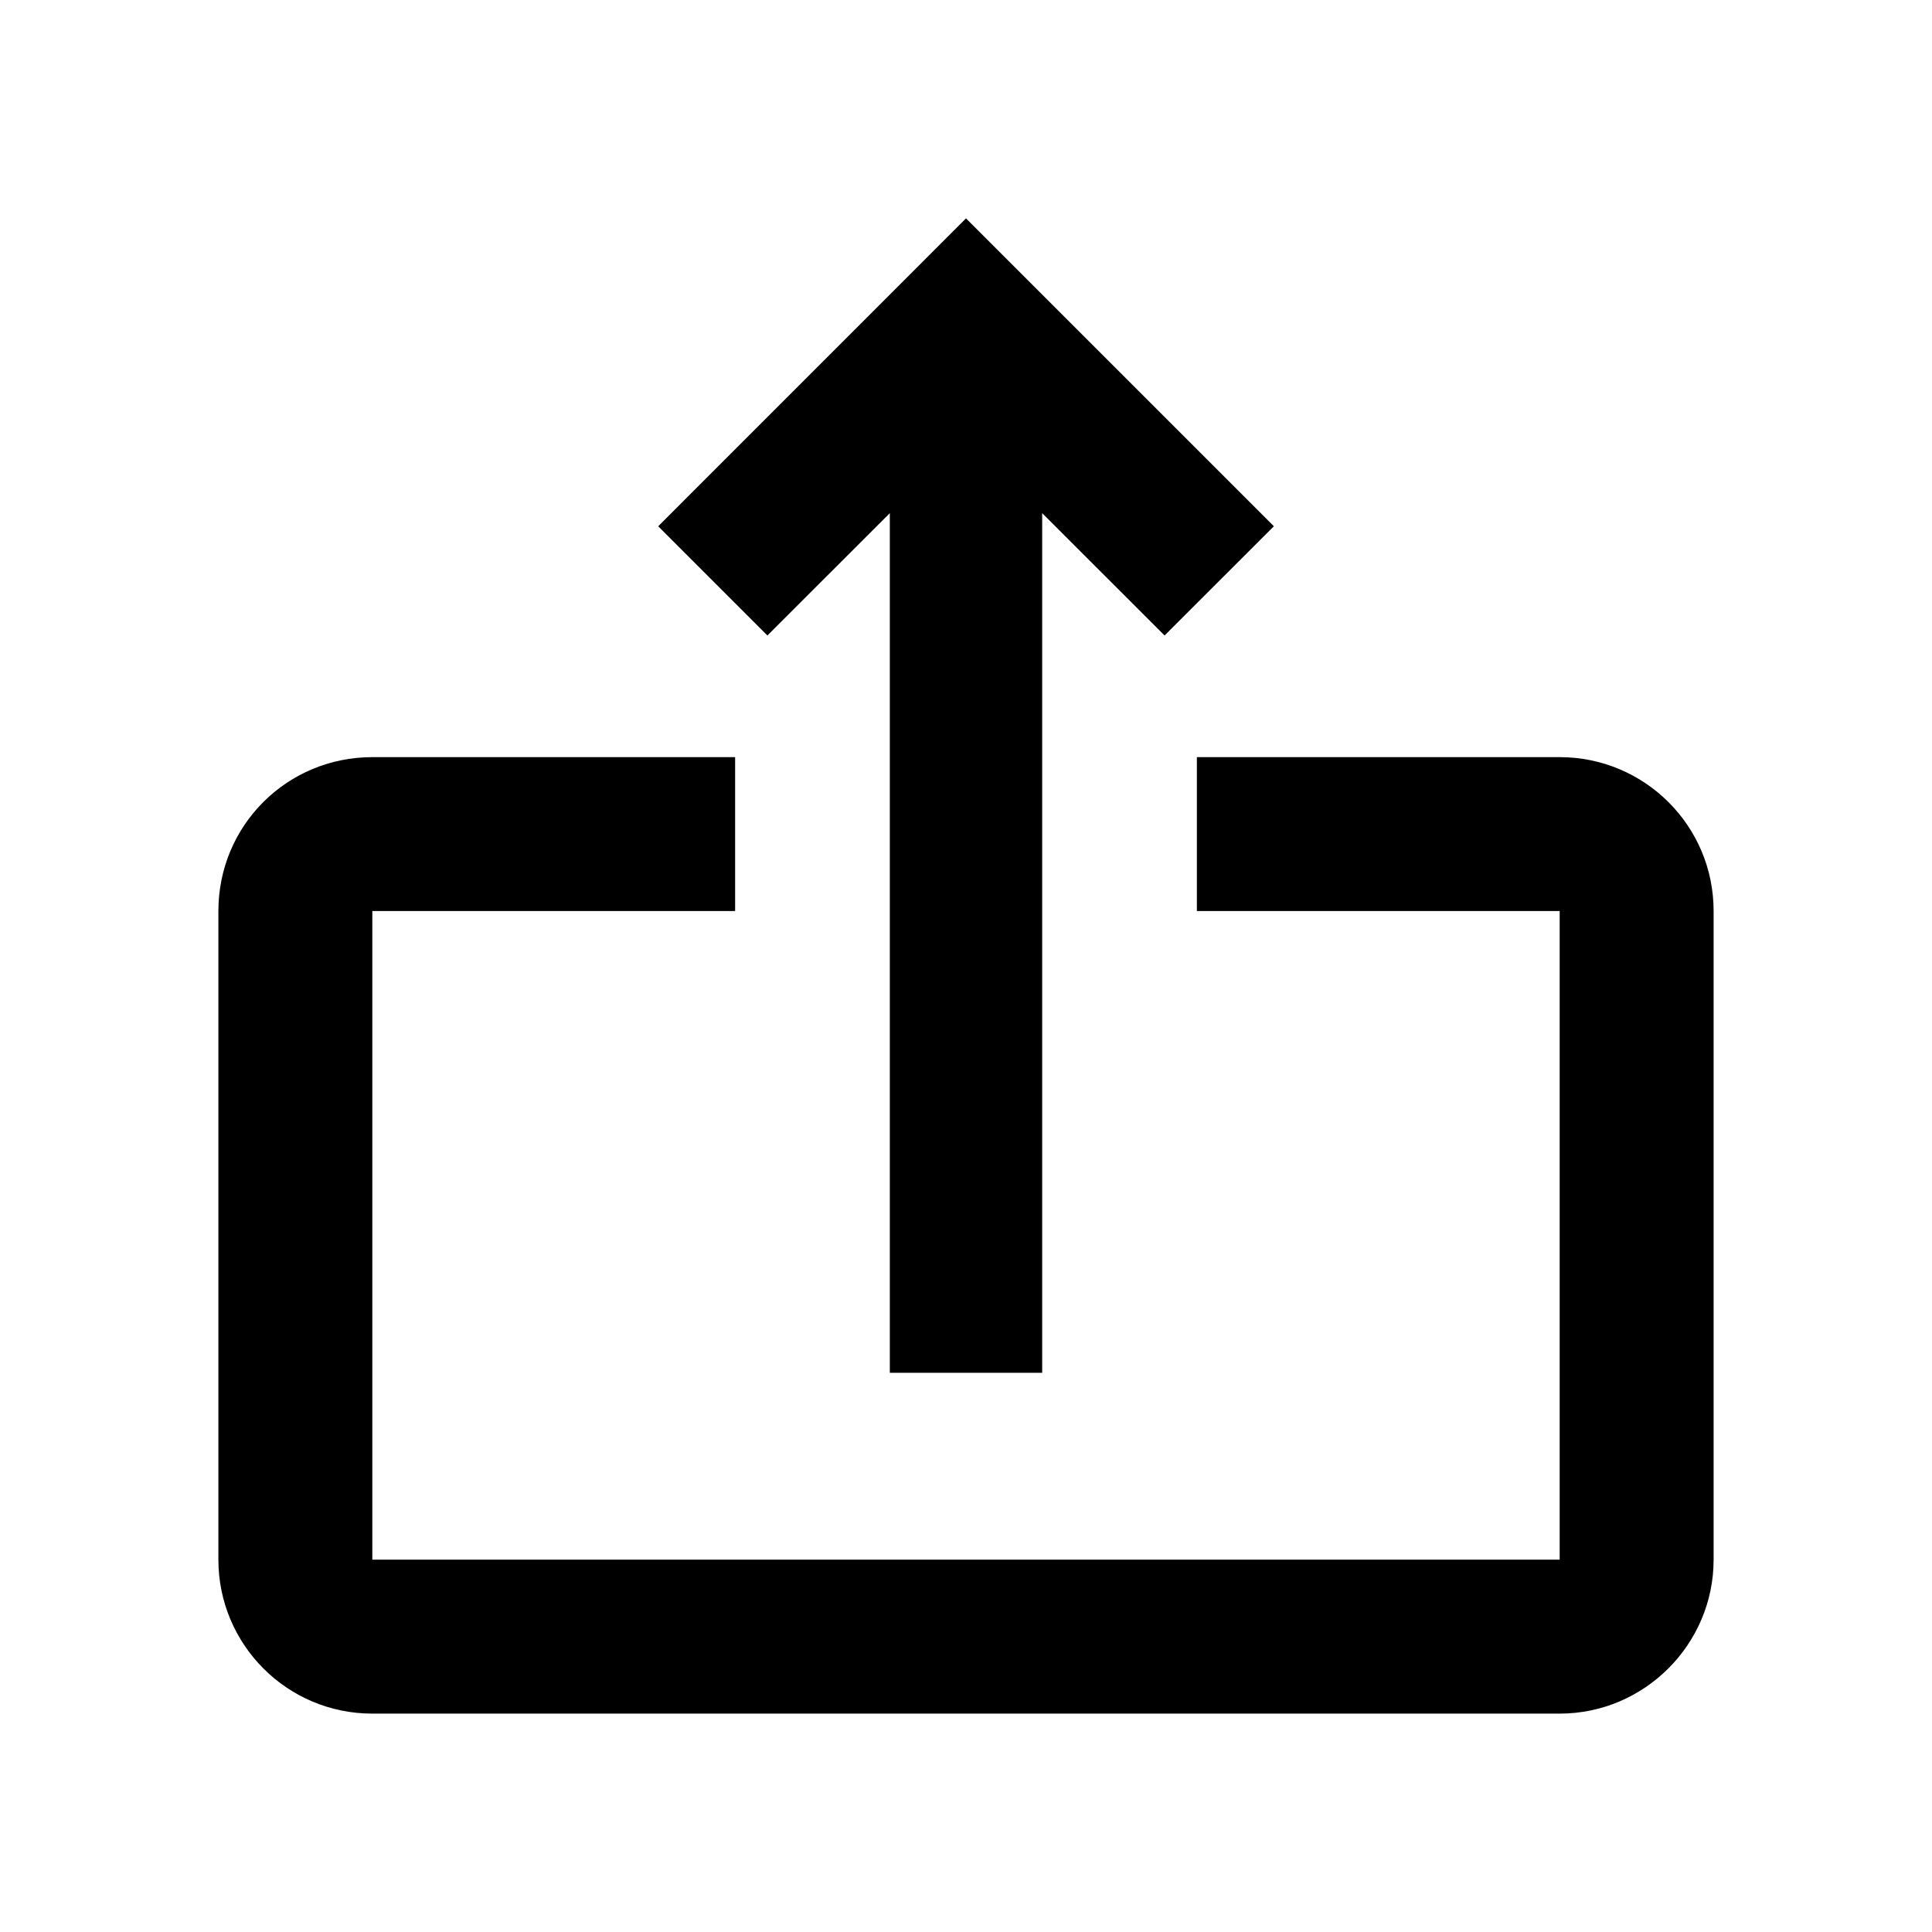 <svg width="28" height="28" viewBox="0 0 28 28" fill="#000000" xmlns="http://www.w3.org/2000/svg">
<g clip-path="url(#clip0_35_119)">
<path d="M18.462 7.627L16.878 9.21L15.104 7.437V19.896H12.896V7.437L11.122 9.21L9.539 7.627L14 3.165L18.462 7.627ZM24.835 13.203V22.604C24.835 23.831 23.831 24.835 22.604 24.835H5.396C4.158 24.835 3.165 23.831 3.165 22.604V13.203C3.165 11.965 4.158 10.973 5.396 10.973H10.654V13.203H5.396V22.604H22.604V13.203H17.346V10.973H22.604C23.831 10.973 24.835 11.965 24.835 13.203Z" fill="black"/>
</g>
<defs>
<clipPath id="clip0_35_119">
<rect width="28" height="28" fill="black"/>
</clipPath>
</defs>
</svg>
